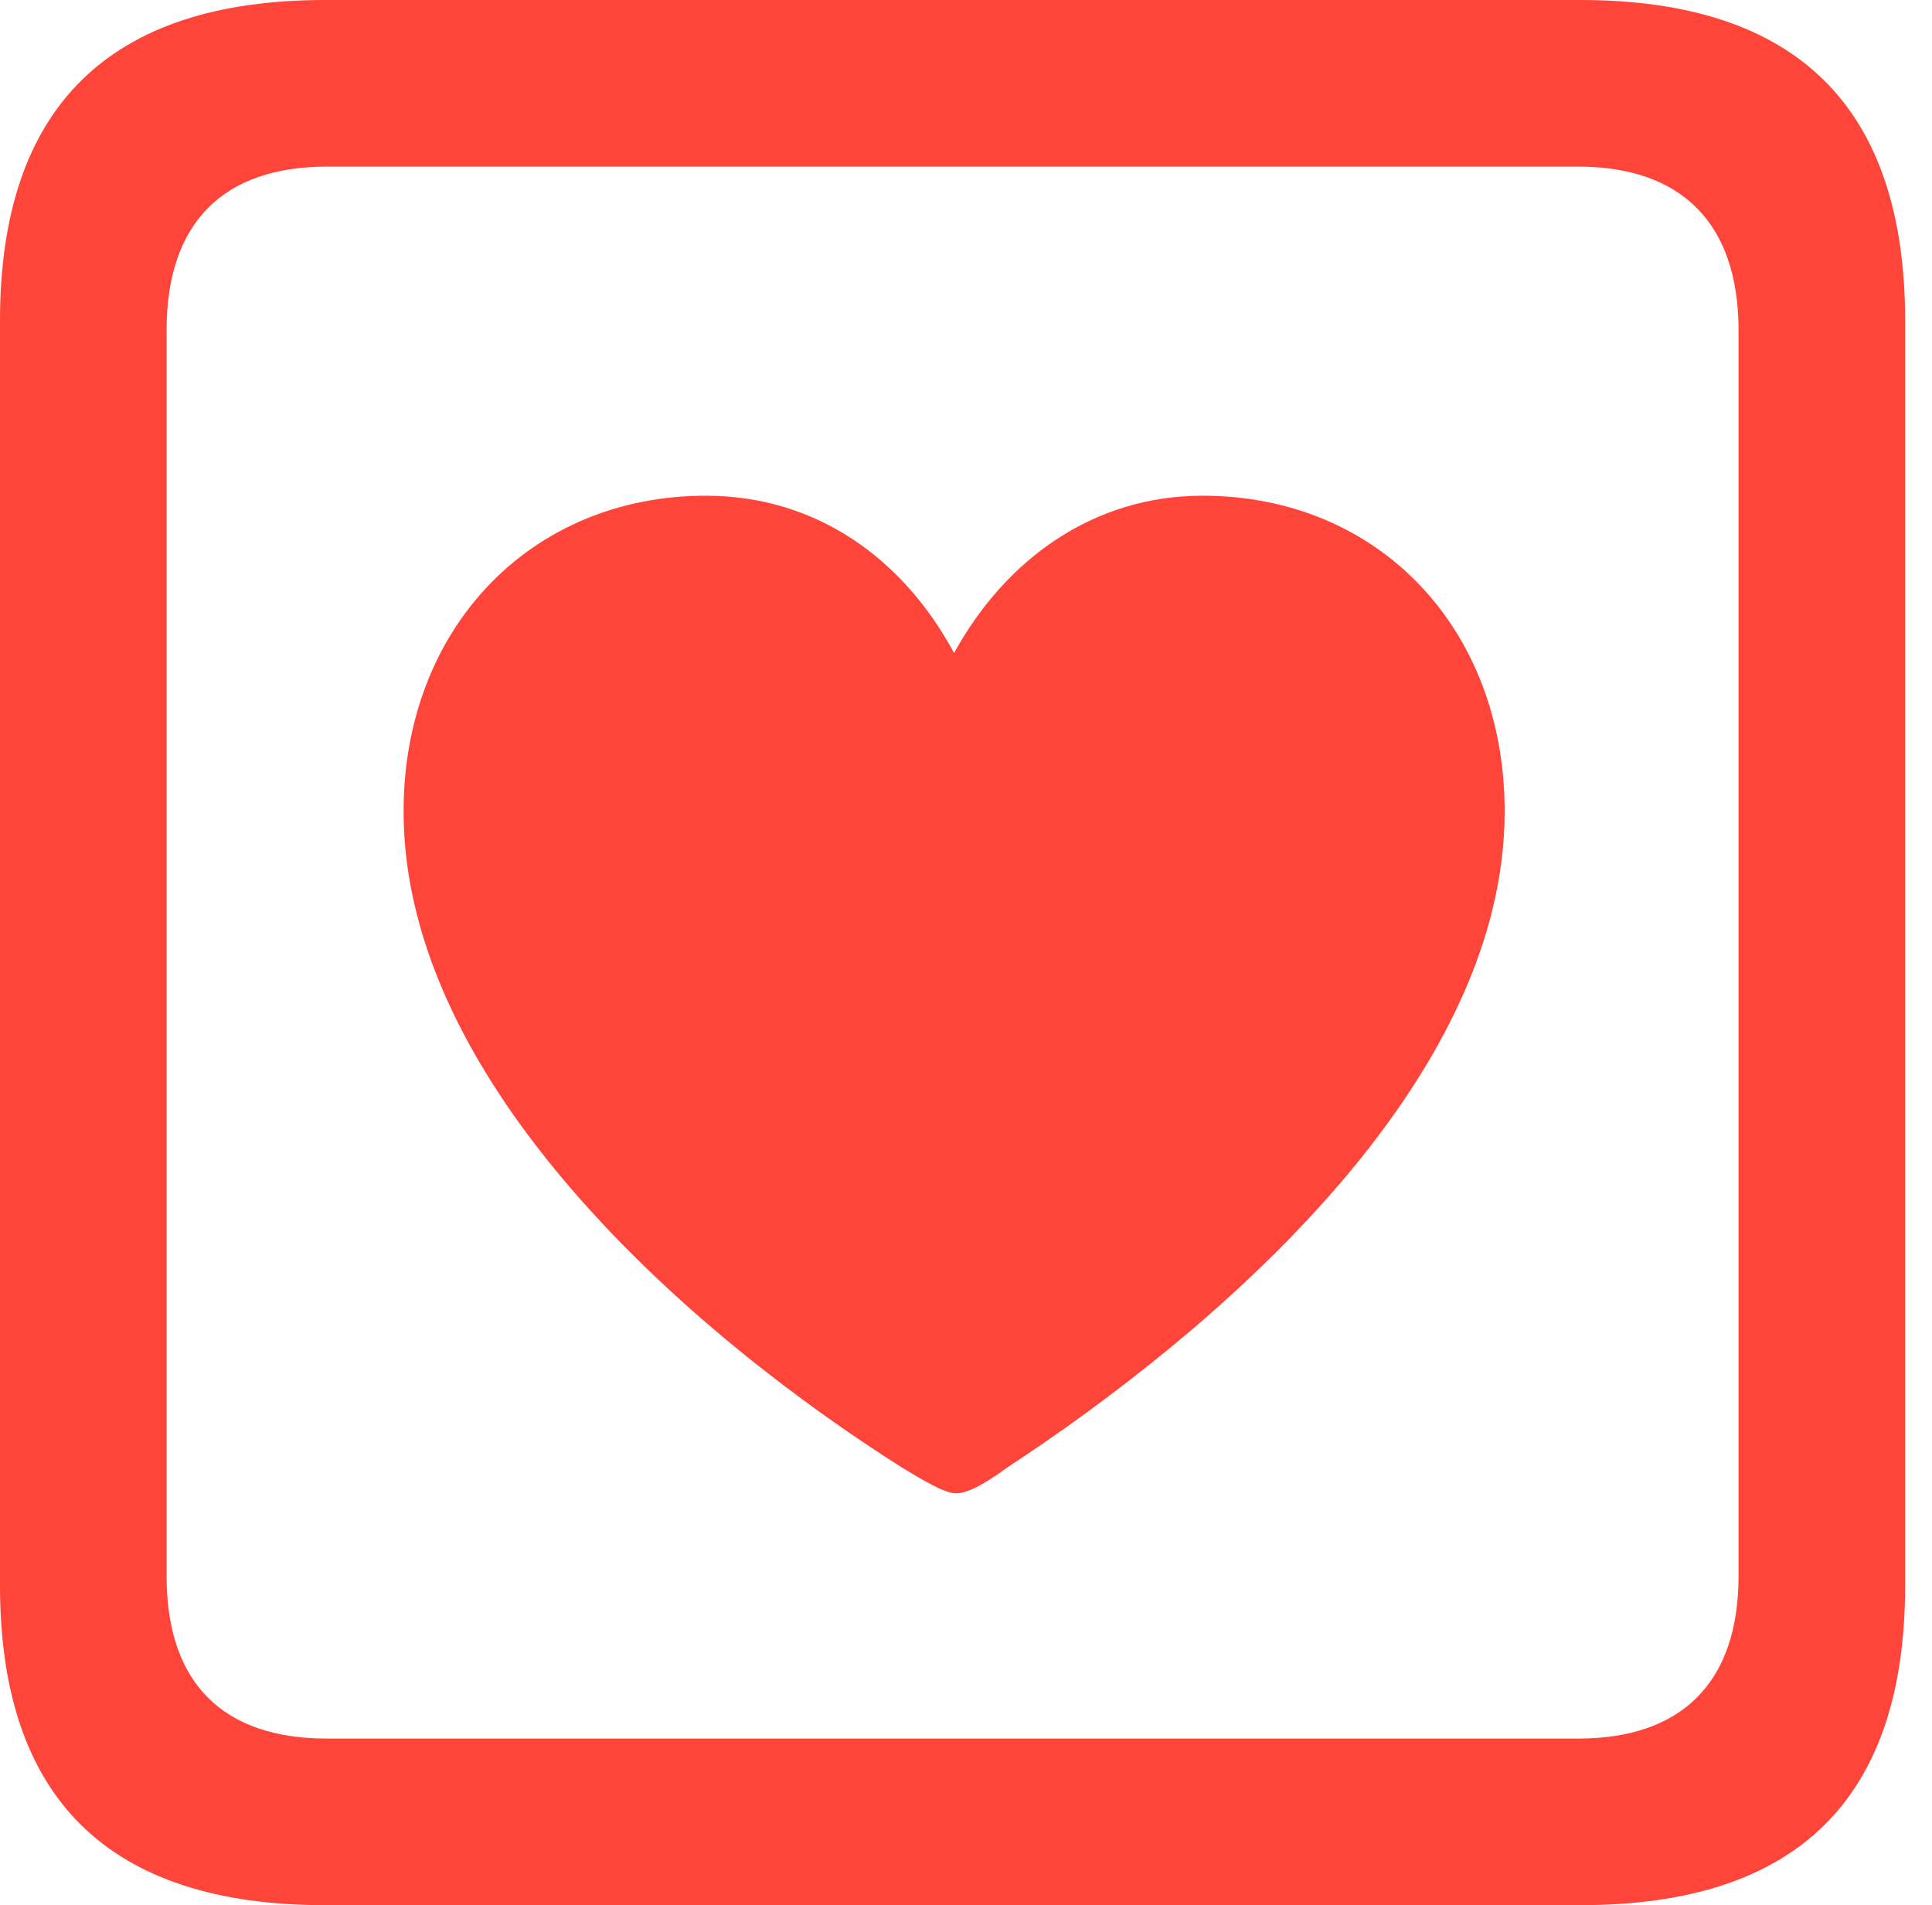 <?xml version="1.0" encoding="UTF-8"?>
<!--Generator: Apple Native CoreSVG 326-->
<!DOCTYPE svg
PUBLIC "-//W3C//DTD SVG 1.1//EN"
       "http://www.w3.org/Graphics/SVG/1.1/DTD/svg11.dtd">
<svg version="1.1" xmlns="http://www.w3.org/2000/svg" xmlns:xlink="http://www.w3.org/1999/xlink" viewBox="0 0 25.525 25.17">
 <g>
  <rect height="25.17" opacity="0" width="25.525" x="0" y="0"/>
  <path d="M4.293 25.17L20.877 25.17C23.748 25.17 25.17 23.762 25.17 20.945L25.17 4.238C25.17 1.422 23.748 0 20.877 0L4.293 0C1.436 0 0 1.422 0 4.238L0 20.945C0 23.762 1.436 25.17 4.293 25.17ZM4.32 22.969C2.953 22.969 2.201 22.244 2.201 20.822L2.201 4.361C2.201 2.939 2.953 2.201 4.32 2.201L20.85 2.201C22.203 2.201 22.969 2.939 22.969 4.361L22.969 20.822C22.969 22.244 22.203 22.969 20.85 22.969Z" fill="#ff453a"/>
  <path d="M9.324 6.549C7.014 6.549 5.332 8.299 5.332 10.719C5.332 14.315 9.119 17.623 11.935 19.4C12.168 19.537 12.469 19.729 12.633 19.729C12.81 19.729 13.084 19.551 13.289 19.4C16.064 17.582 19.879 14.315 19.879 10.719C19.879 8.299 18.211 6.549 15.887 6.549C14.451 6.549 13.289 7.383 12.605 8.627C11.935 7.383 10.787 6.549 9.324 6.549Z" fill="#ff453a"/>
 </g>
</svg>
